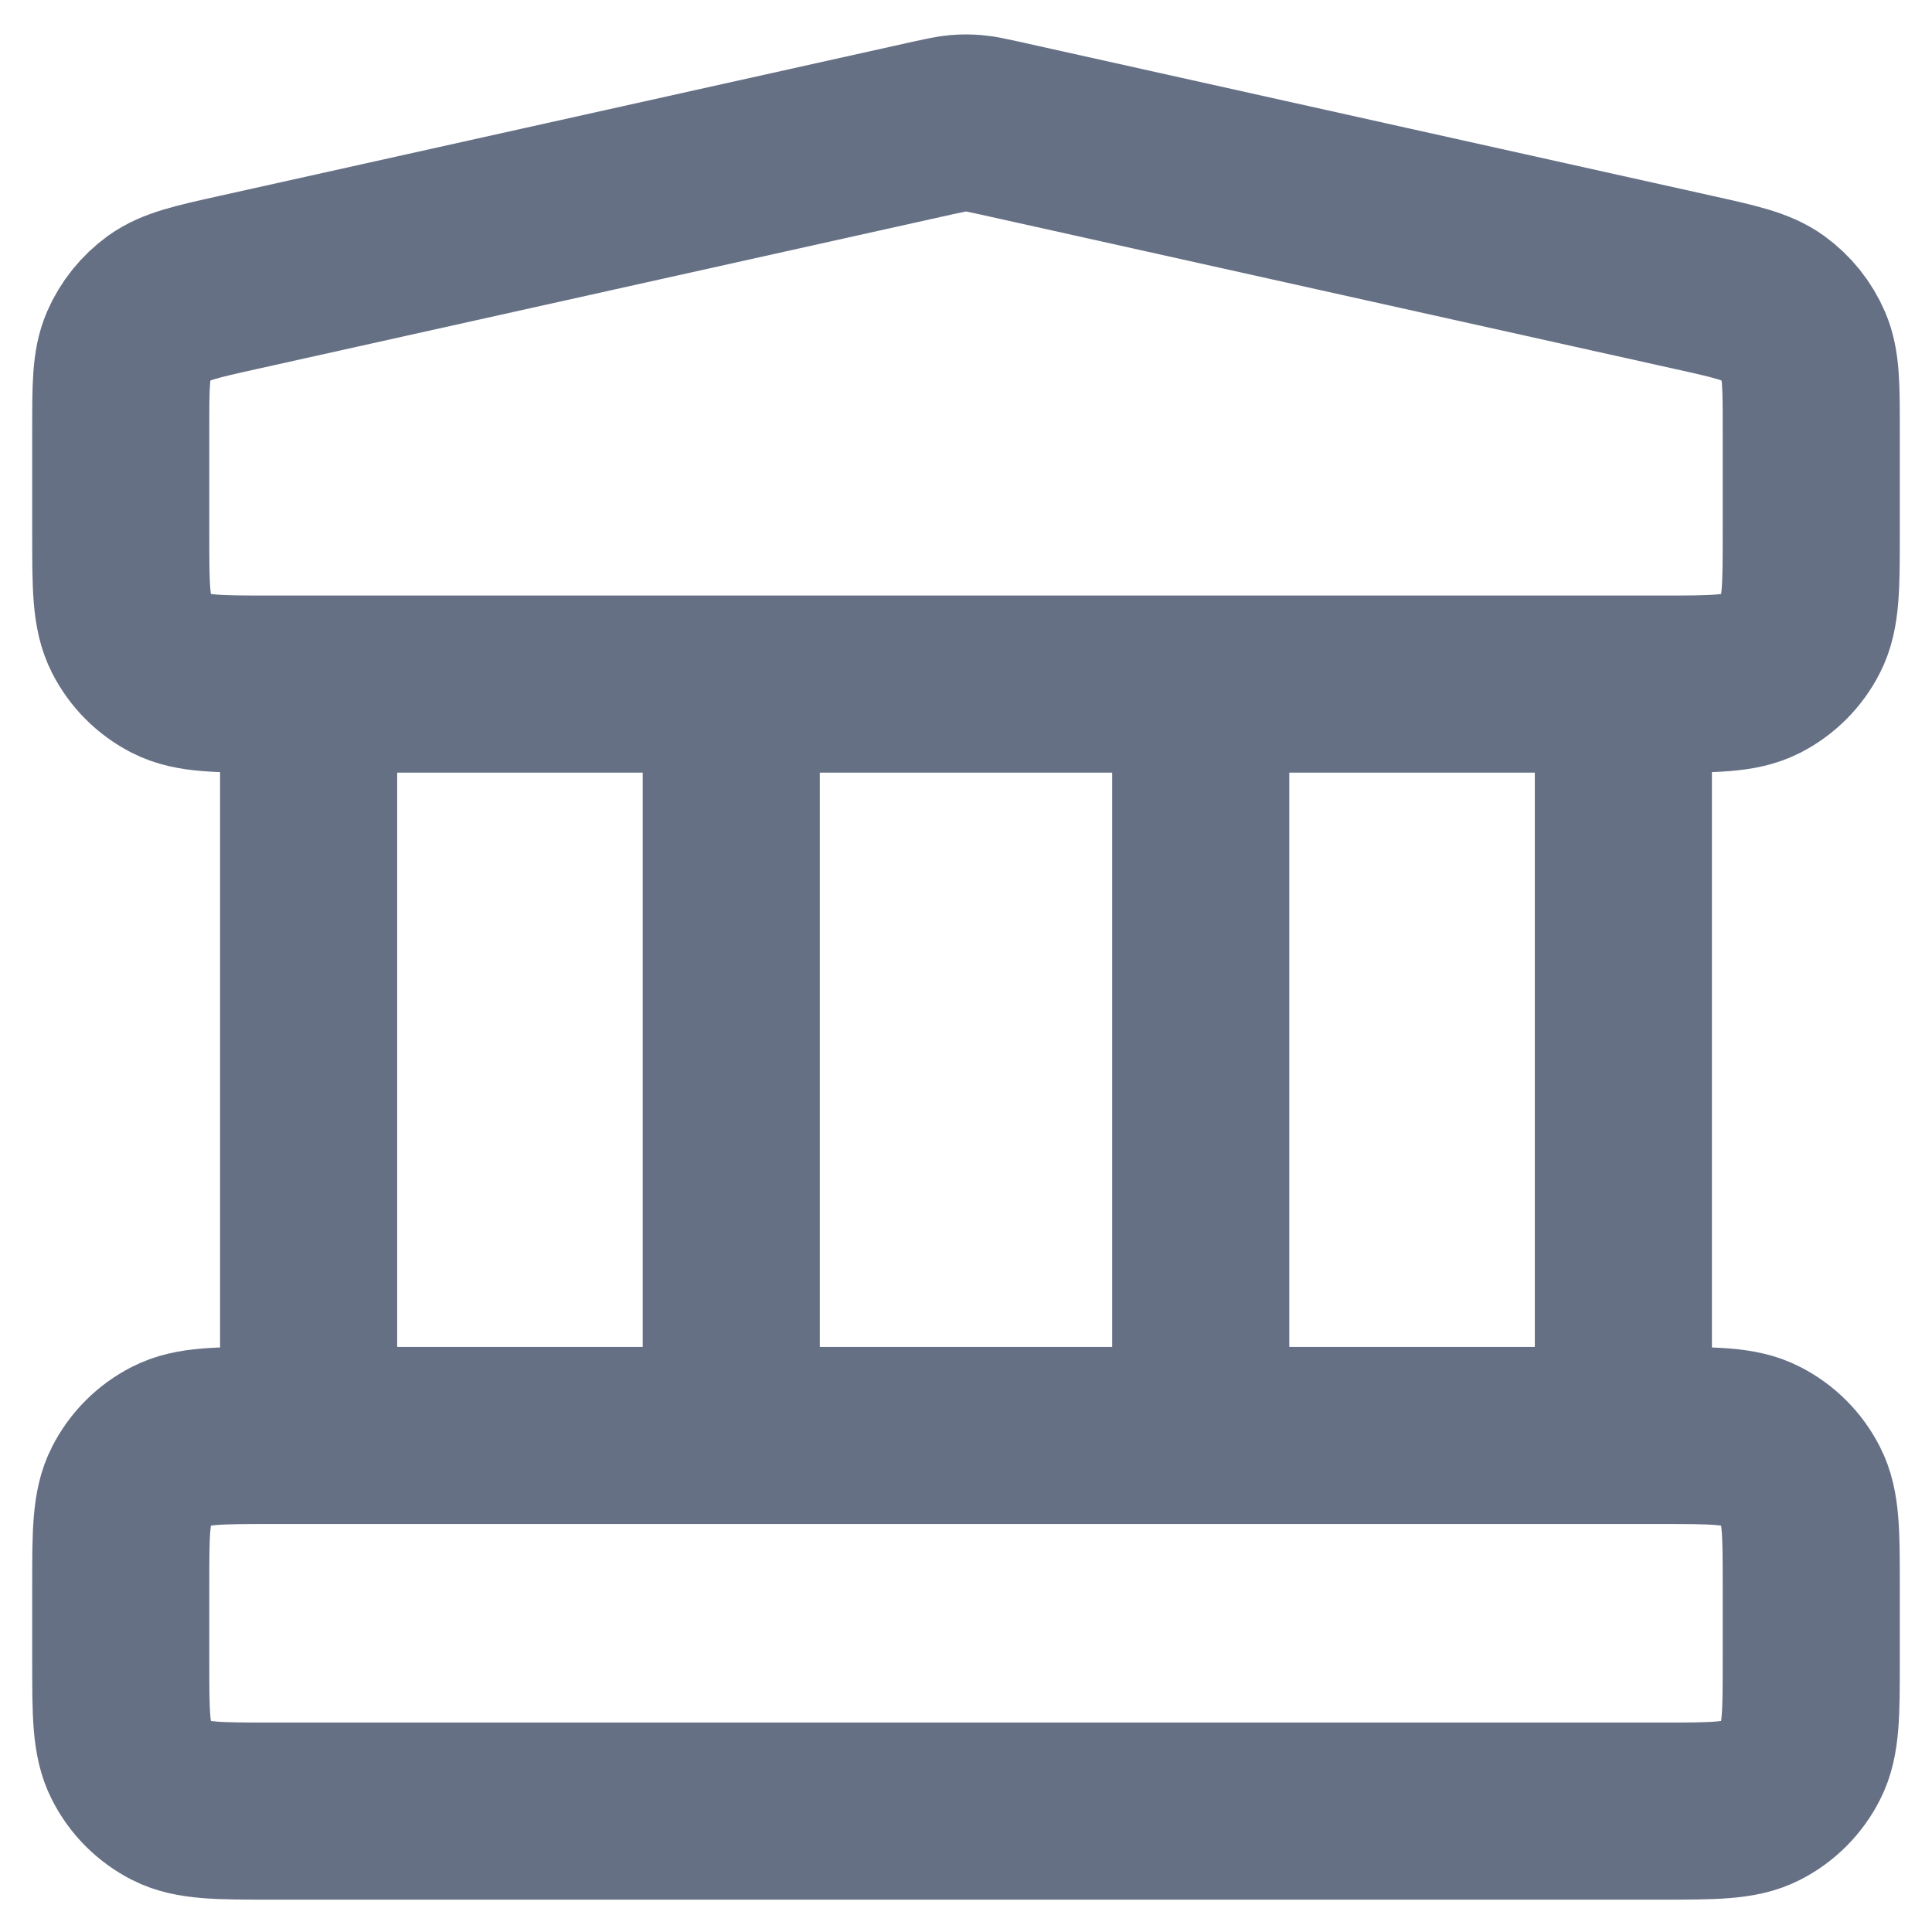 <svg width="12" height="12" viewBox="0 0 12 12" fill="none" xmlns="http://www.w3.org/2000/svg">
<path d="M1.917 4.249V8.916M4.542 4.249V8.916M7.458 4.249V8.916M10.083 4.249V8.916M0.75 9.849L0.75 10.316C0.75 10.643 0.75 10.806 0.814 10.931C0.87 11.041 0.959 11.13 1.069 11.186C1.193 11.249 1.357 11.249 1.683 11.249H10.317C10.643 11.249 10.807 11.249 10.931 11.186C11.041 11.13 11.13 11.041 11.186 10.931C11.25 10.806 11.25 10.643 11.25 10.316V9.849C11.25 9.523 11.25 9.359 11.186 9.235C11.13 9.125 11.041 9.036 10.931 8.98C10.807 8.916 10.643 8.916 10.317 8.916H1.683C1.357 8.916 1.193 8.916 1.069 8.98C0.959 9.036 0.87 9.125 0.814 9.235C0.75 9.359 0.75 9.523 0.75 9.849ZM5.798 0.794L1.481 1.754C1.22 1.812 1.09 1.841 0.992 1.911C0.907 1.973 0.839 2.057 0.797 2.154C0.75 2.264 0.75 2.398 0.75 2.665L0.75 3.316C0.75 3.643 0.75 3.806 0.814 3.931C0.87 4.041 0.959 4.13 1.069 4.186C1.193 4.249 1.357 4.249 1.683 4.249H10.317C10.643 4.249 10.807 4.249 10.931 4.186C11.041 4.13 11.13 4.041 11.186 3.931C11.25 3.806 11.25 3.643 11.25 3.316V2.665C11.25 2.398 11.25 2.264 11.203 2.154C11.161 2.057 11.094 1.973 11.008 1.911C10.91 1.841 10.78 1.812 10.519 1.754L6.202 0.794C6.127 0.778 6.089 0.769 6.051 0.766C6.017 0.763 5.983 0.763 5.949 0.766C5.911 0.769 5.873 0.778 5.798 0.794Z" stroke="#667085" stroke-width="1.1" stroke-linecap="round" stroke-linejoin="round"/>
</svg>

